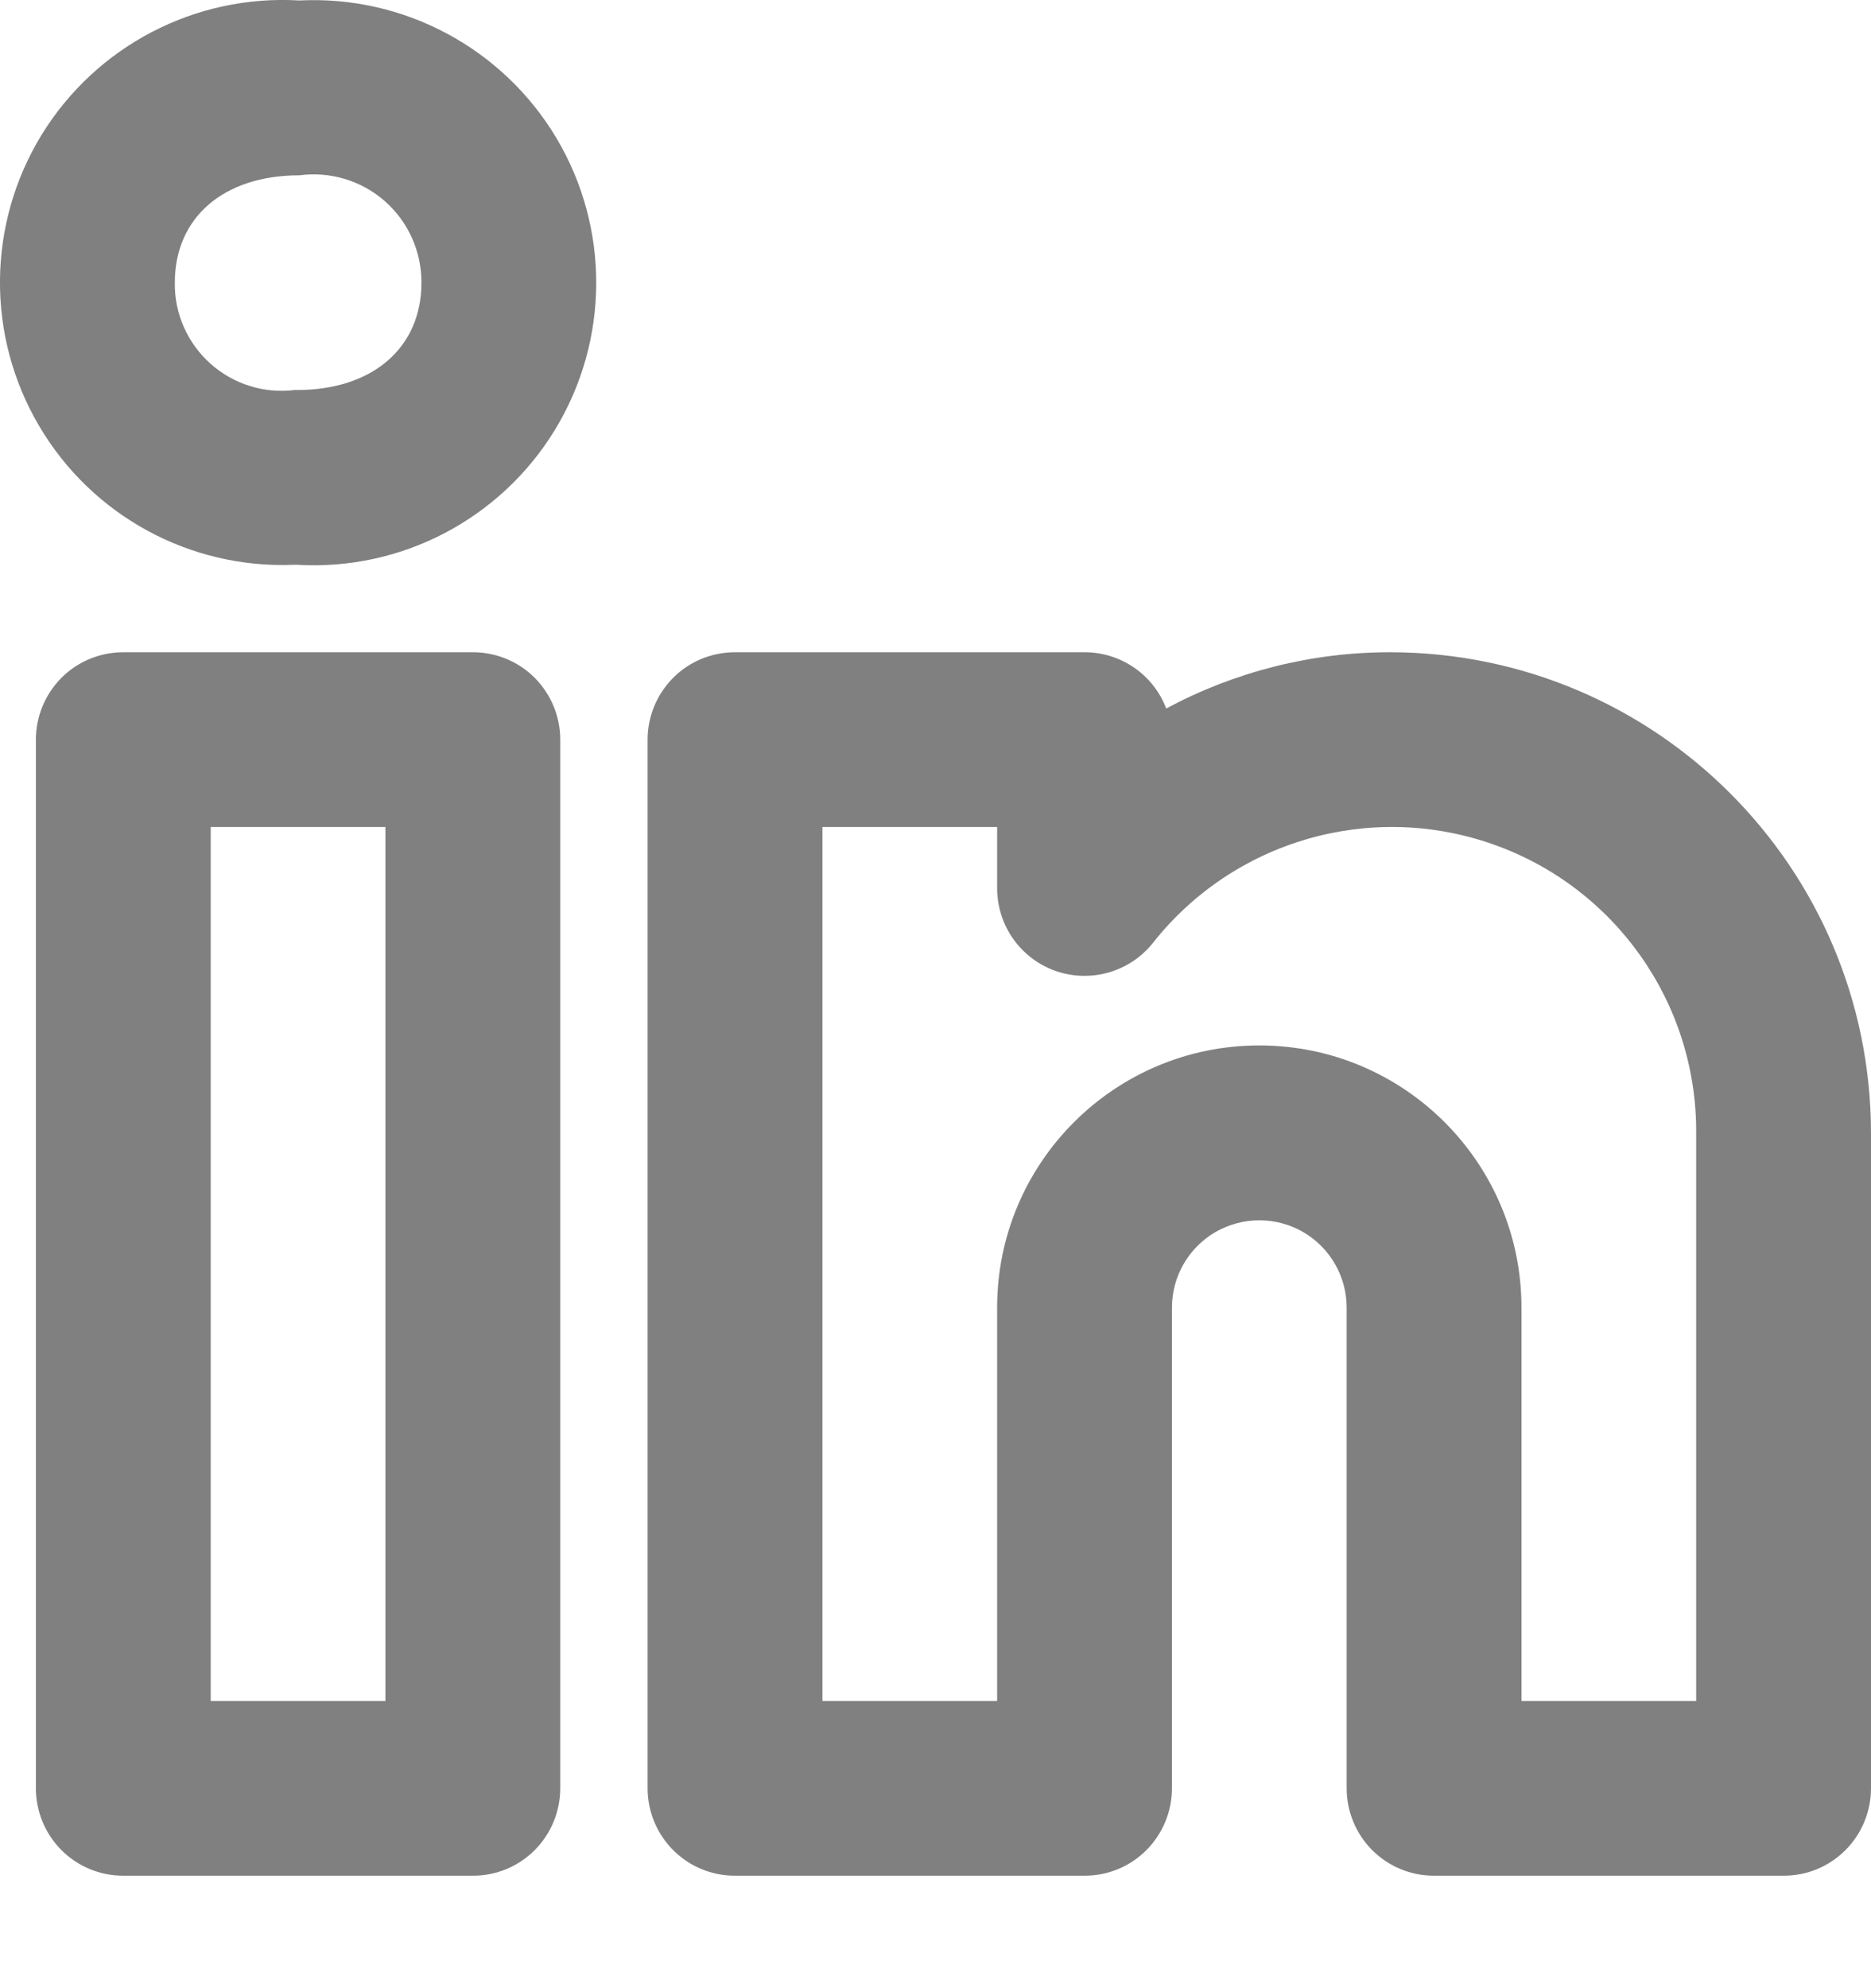 <?xml version="1.0" encoding="UTF-8"?>
<svg width="16px" height="17px" viewBox="0 0 16 17" version="1.1" xmlns="http://www.w3.org/2000/svg" xmlns:xlink="http://www.w3.org/1999/xlink">
    <title>linkedin-2</title>
    <g id="Page-1" stroke="none" stroke-width="1" fill="none" fill-rule="evenodd" opacity="0.497">
        <g id="Desktop-HD" transform="translate(-1416, -63)" fill="#000000" fill-rule="nonzero">
            <g id="linkedin-2" transform="translate(1416, 63)">
                <path d="M11.89,5.577 C11.221,5.576 10.562,5.742 9.973,6.058 C9.863,5.768 9.585,5.577 9.275,5.577 L6.286,5.577 C6.087,5.577 5.897,5.655 5.757,5.795 C5.617,5.936 5.538,6.126 5.538,6.324 L5.538,15.291 C5.538,15.489 5.617,15.68 5.757,15.82 C5.897,15.96 6.087,16.039 6.286,16.038 L9.275,16.038 C9.473,16.039 9.663,15.96 9.803,15.82 C9.943,15.68 10.022,15.489 10.022,15.291 L10.022,11.181 C10.022,10.914 10.164,10.668 10.395,10.534 C10.627,10.401 10.912,10.401 11.143,10.534 C11.374,10.668 11.516,10.914 11.516,11.181 L11.516,15.291 C11.516,15.489 11.595,15.68 11.735,15.82 C11.875,15.96 12.065,16.039 12.264,16.038 L15.253,16.038 C15.451,16.039 15.641,15.96 15.781,15.82 C15.921,15.68 16,15.489 16,15.291 L16,9.687 C15.997,7.418 14.159,5.58 11.89,5.577 Z M14.505,14.544 L13.011,14.544 L13.011,11.181 C13.011,9.943 12.007,8.939 10.769,8.939 C9.531,8.939 8.527,9.943 8.527,11.181 L8.527,14.544 L7.033,14.544 L7.033,7.071 L8.527,7.071 L8.527,7.597 C8.528,7.914 8.728,8.197 9.027,8.302 C9.327,8.407 9.66,8.311 9.858,8.064 C10.546,7.191 11.712,6.85 12.761,7.217 C13.81,7.583 14.511,8.575 14.505,9.687 L14.505,14.544 Z M4.044,5.577 L1.055,5.577 C0.856,5.577 0.666,5.655 0.526,5.795 C0.386,5.936 0.307,6.126 0.307,6.324 L0.307,15.291 C0.307,15.489 0.386,15.68 0.526,15.82 C0.666,15.96 0.856,16.039 1.055,16.038 L4.044,16.038 C4.242,16.039 4.432,15.96 4.572,15.82 C4.712,15.68 4.791,15.489 4.791,15.291 L4.791,6.324 C4.791,6.126 4.712,5.936 4.572,5.795 C4.432,5.655 4.242,5.577 4.044,5.577 Z M3.296,14.544 L1.802,14.544 L1.802,7.071 L3.296,7.071 L3.296,14.544 Z M2.56,0.004 C1.669,-0.049 0.822,0.393 0.355,1.154 C-0.111,1.916 -0.119,2.872 0.334,3.641 C0.786,4.41 1.626,4.867 2.518,4.829 L2.539,4.829 C3.432,4.883 4.282,4.437 4.747,3.673 C5.212,2.908 5.216,1.949 4.758,1.18 C4.299,0.412 3.454,-0.041 2.56,0.004 L2.56,0.004 Z M2.539,3.335 L2.518,3.335 C2.256,3.367 1.994,3.284 1.798,3.108 C1.602,2.932 1.491,2.68 1.495,2.417 C1.495,1.859 1.913,1.499 2.56,1.499 C2.824,1.464 3.091,1.544 3.291,1.72 C3.491,1.896 3.605,2.15 3.604,2.417 C3.604,2.974 3.186,3.335 2.539,3.335 Z" id="Shape"></path>
            </g>
        </g>
    </g>
</svg>
